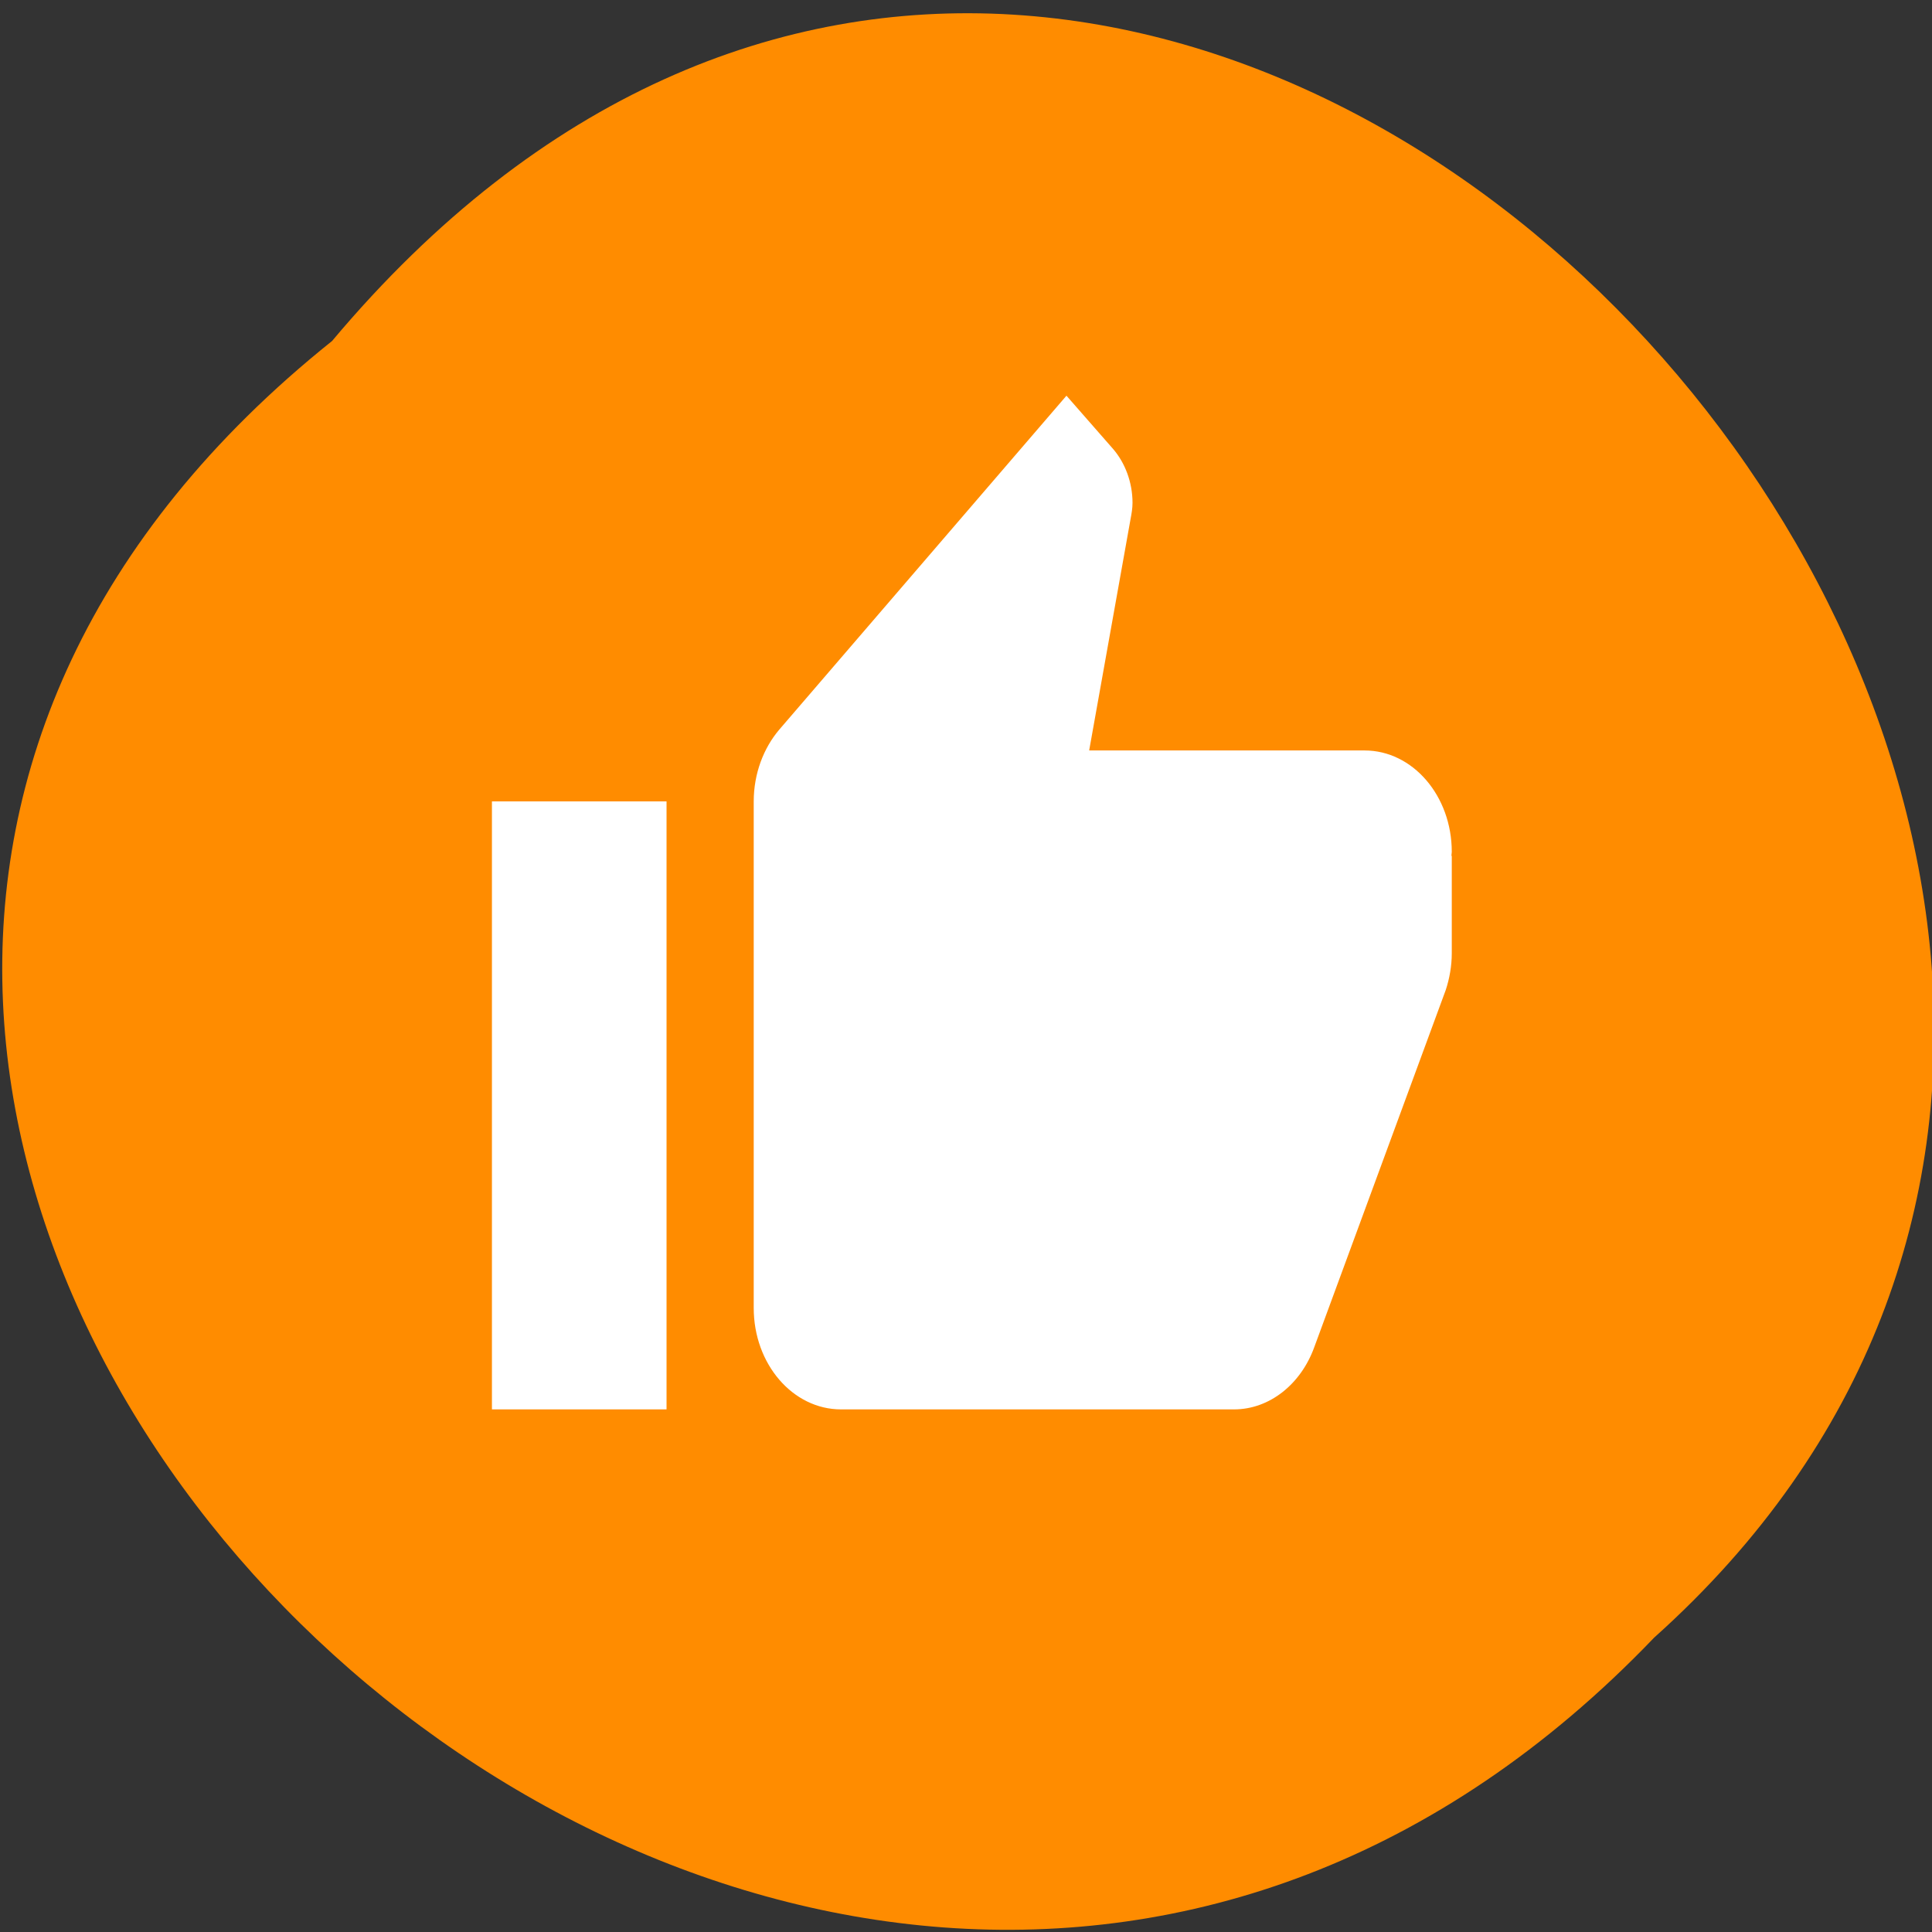 
<svg xmlns="http://www.w3.org/2000/svg" xmlns:xlink="http://www.w3.org/1999/xlink" width="16px" height="16px" viewBox="0 0 16 16" version="1.1">
<rect x="0" y="0" width="16" height="16" fill="#333333" stroke="none"/>
<g id="surface1">
<path style=" stroke:none;fill-rule:nonzero;fill:rgb(100%,54.902%,0%);fill-opacity:1;" d="M 2.75 2.824 C -5.371 9.324 6.516 21.062 13.699 13.562 C 20.898 7.113 9.66 -5.41 2.75 2.824 Z M 2.75 2.824 "/>
<path style=" stroke:none;fill-rule:nonzero;fill:rgb(100%,100%,100%);fill-opacity:1;" d="M 4.074 11.672 L 5.52 11.672 L 5.52 6.637 L 4.074 6.637 Z M 12.023 7.055 C 12.023 6.59 11.699 6.215 11.301 6.215 L 9.02 6.215 L 9.363 4.297 C 9.371 4.254 9.379 4.211 9.379 4.164 C 9.379 3.992 9.316 3.832 9.219 3.719 L 8.832 3.277 L 6.453 6.043 C 6.324 6.195 6.242 6.406 6.242 6.637 L 6.242 10.832 C 6.242 11.297 6.566 11.672 6.965 11.672 L 10.219 11.672 C 10.516 11.672 10.773 11.461 10.883 11.16 L 11.973 8.199 C 12.004 8.105 12.023 8 12.023 7.895 L 12.023 7.09 L 12.02 7.086 Z M 12.023 7.055 "/>
</g>
</svg>
